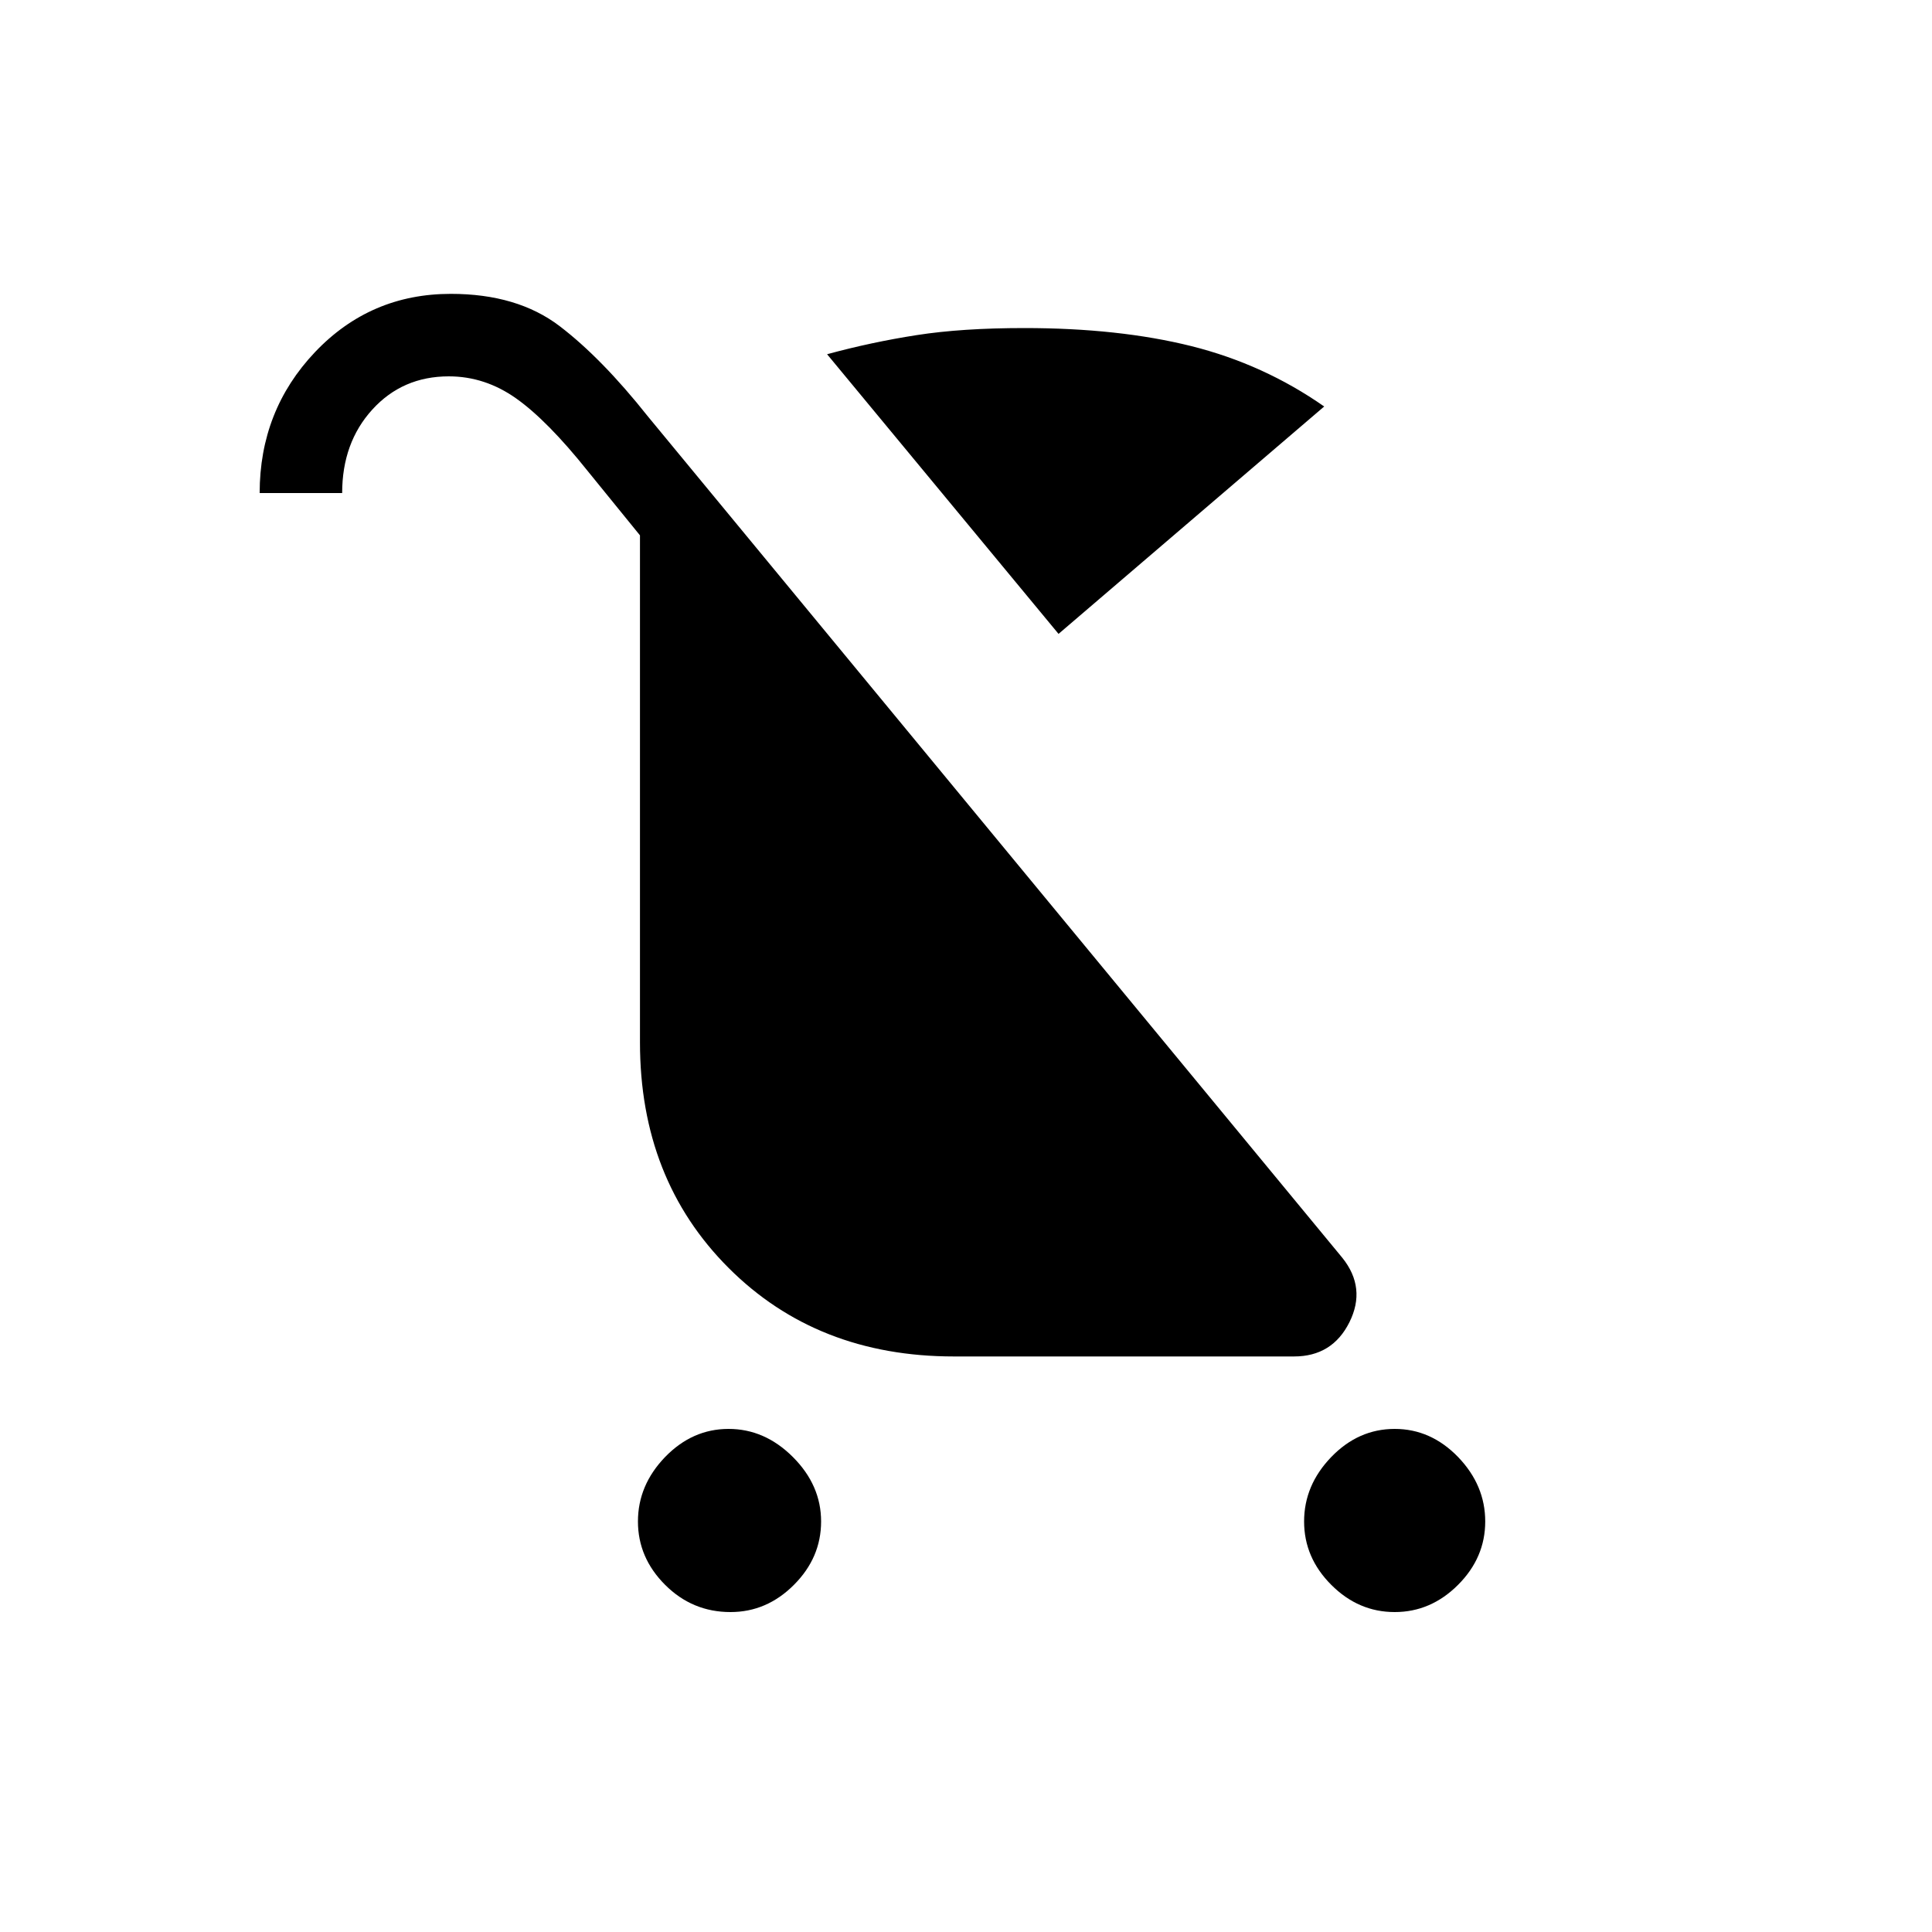 <svg xmlns="http://www.w3.org/2000/svg" height="20" width="20"><path d="M7.562 16.688Q7.167 16.688 6.885 16.406Q6.604 16.125 6.604 15.75Q6.604 15.375 6.885 15.083Q7.167 14.792 7.542 14.792Q7.917 14.792 8.208 15.083Q8.5 15.375 8.5 15.75Q8.5 16.125 8.219 16.406Q7.938 16.688 7.562 16.688ZM14.438 16.688Q14.062 16.688 13.781 16.406Q13.5 16.125 13.5 15.75Q13.5 15.375 13.781 15.083Q14.062 14.792 14.438 14.792Q14.812 14.792 15.094 15.083Q15.375 15.375 15.375 15.75Q15.375 16.125 15.094 16.406Q14.812 16.688 14.438 16.688ZM10.958 6.562 8.562 3.667Q9.021 3.542 9.49 3.469Q9.958 3.396 10.604 3.396Q11.583 3.396 12.333 3.583Q13.083 3.771 13.708 4.208ZM9.875 14.042Q8.458 14.042 7.542 13.125Q6.625 12.208 6.625 10.792V5.542L6.083 4.875Q5.667 4.354 5.344 4.125Q5.021 3.896 4.646 3.896Q4.167 3.896 3.854 4.24Q3.542 4.583 3.542 5.104H2.688Q2.688 4.25 3.26 3.646Q3.833 3.042 4.667 3.042Q5.354 3.042 5.792 3.375Q6.229 3.708 6.708 4.312L13.896 13.021Q14.146 13.333 13.969 13.688Q13.792 14.042 13.396 14.042ZM9.875 13.188H12.938L7.479 6.562V10.792Q7.479 11.812 8.167 12.5Q8.854 13.188 9.875 13.188ZM9.875 13.188Q8.854 13.188 8.167 12.5Q7.479 11.812 7.479 10.792V6.562L10.208 9.854L12.938 13.188Z"/></svg>
